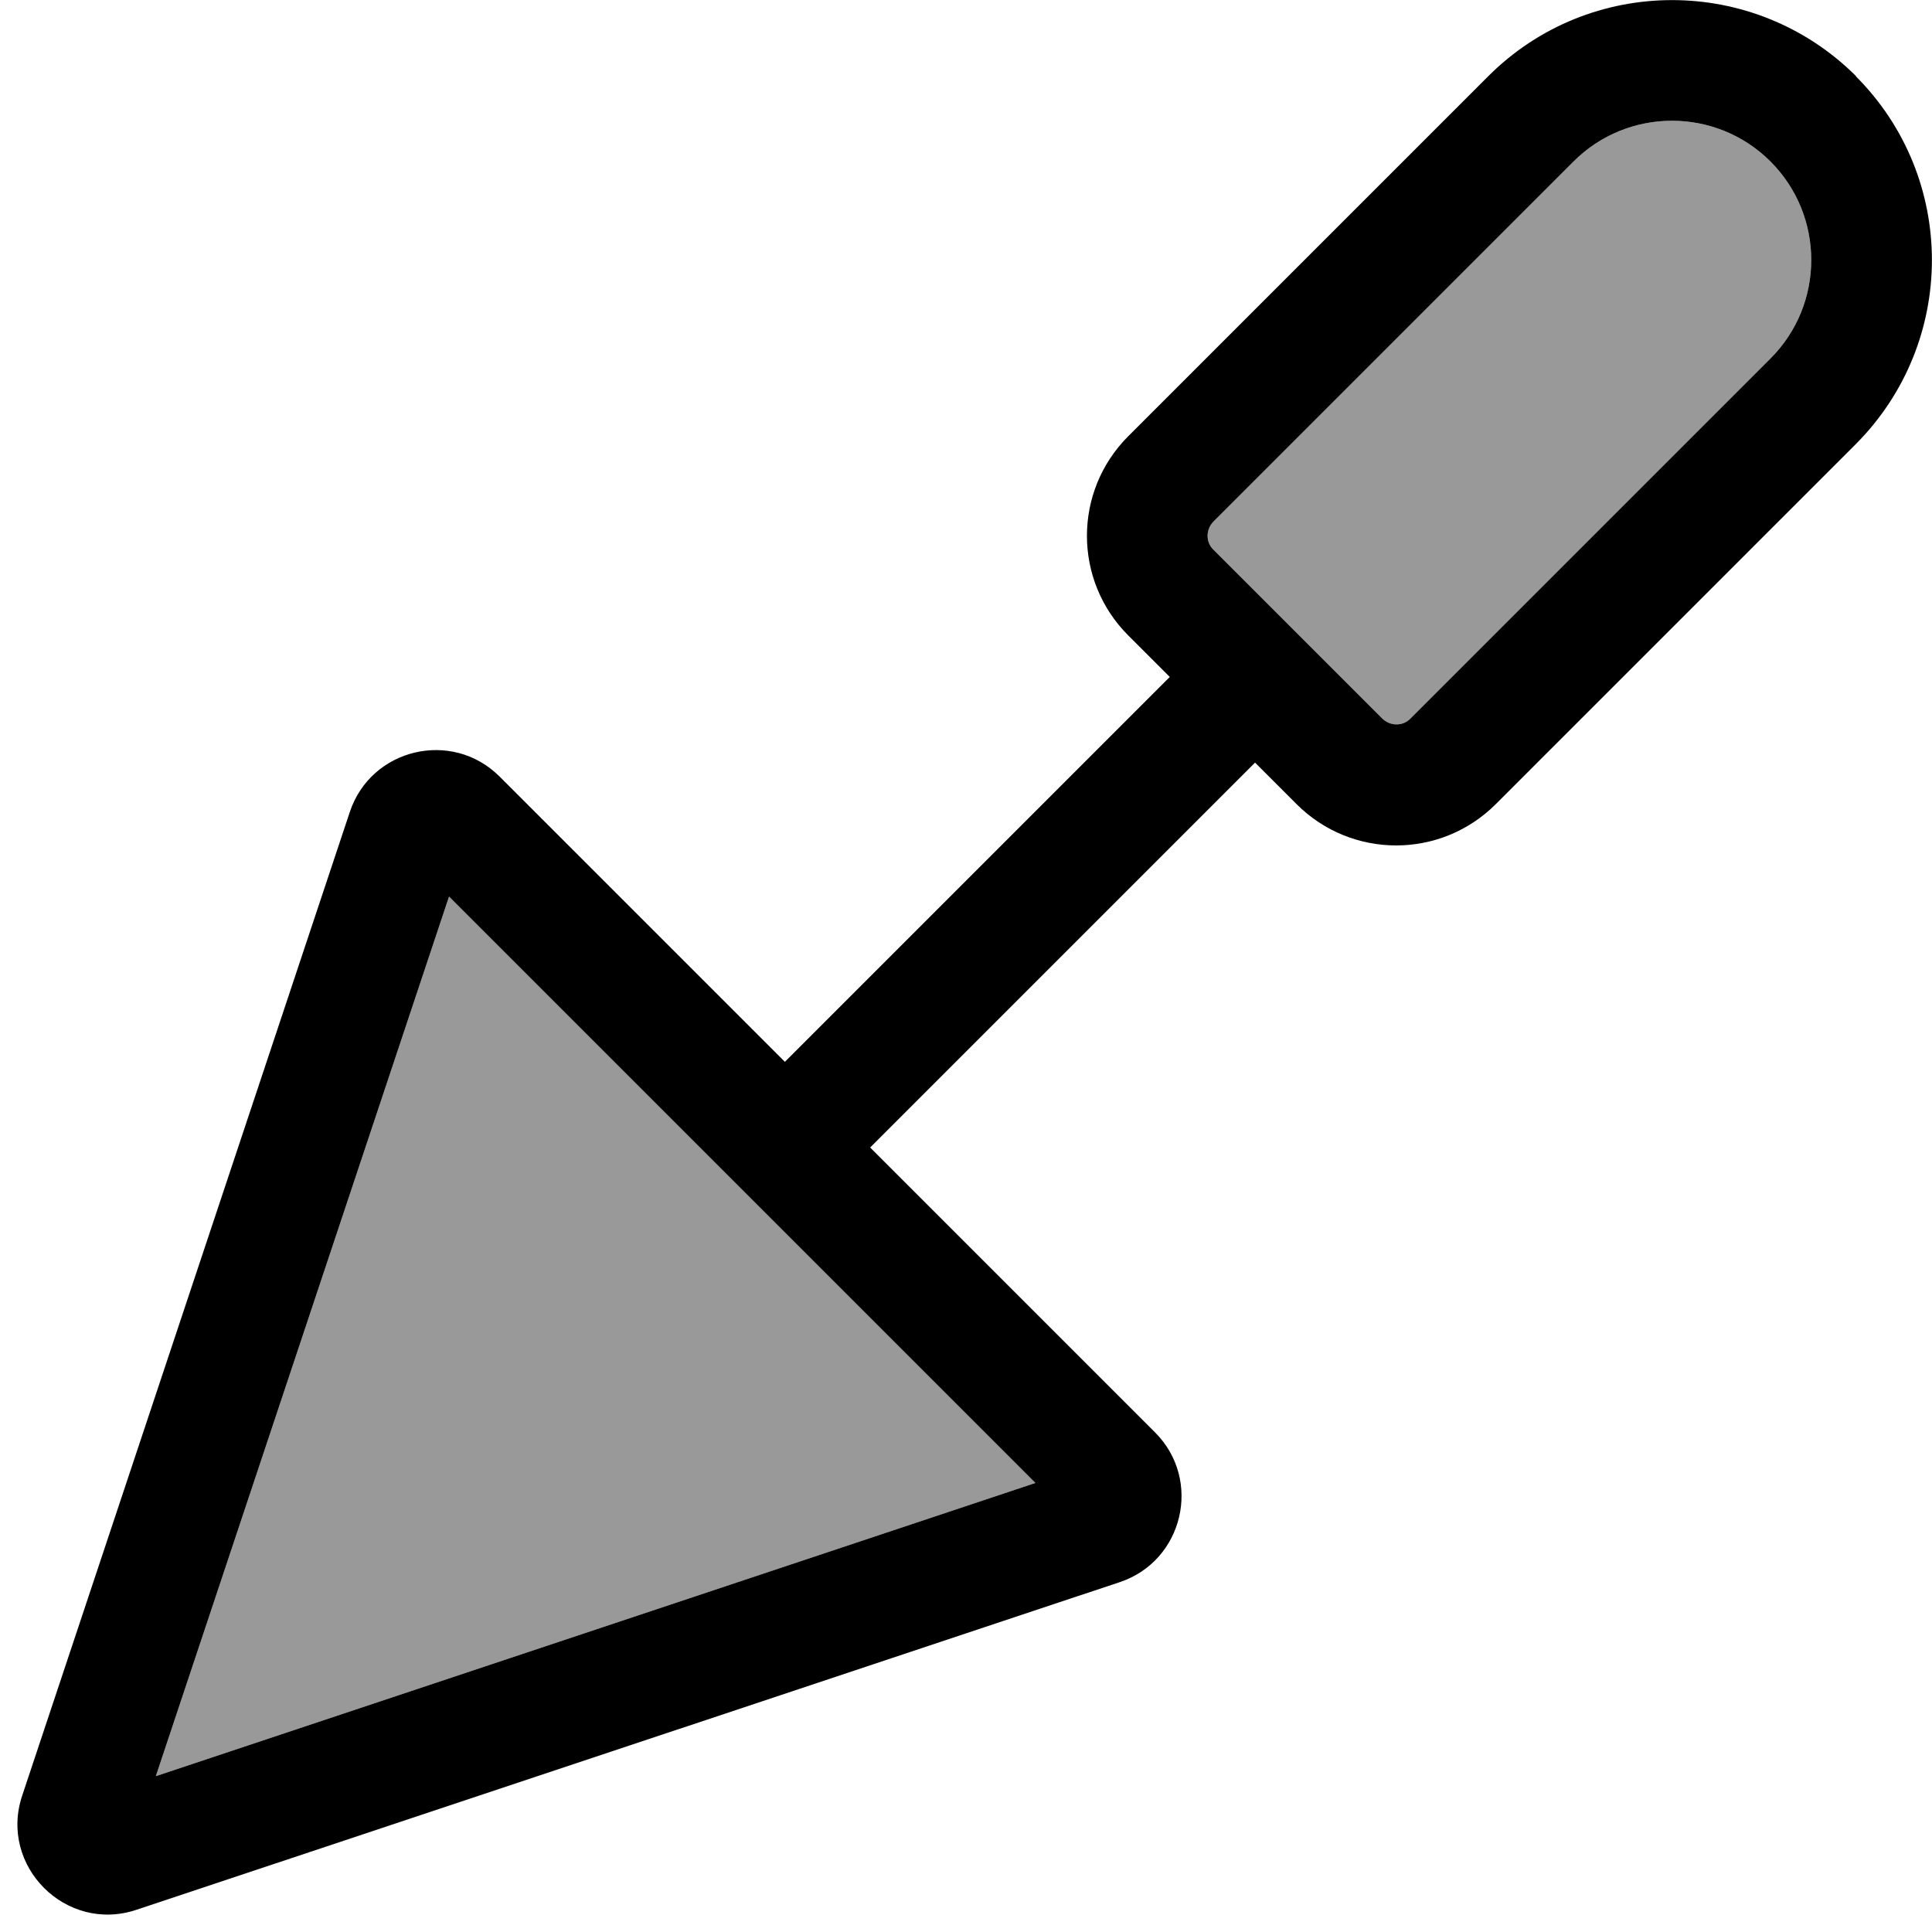 <svg xmlns="http://www.w3.org/2000/svg" viewBox="0 0 512 512"><defs><style>.fa-secondary{opacity:.4}</style></defs><path class="fa-secondary" d="M41.3 470.7L119 237.6 274.4 393 41.3 470.7zM321.6 138.2L417 42.8c14.4-14.4 37.8-14.4 52.2 0s14.4 37.8 0 52.2l-95.4 95.4c-2.1 2.1-5.5 2.1-7.5 0l-44.7-44.7c-2.1-2.1-2.1-5.5 0-7.5z"/><path class="fa-primary" d="M491.8 20.2c26.9 26.9 26.9 70.5 0 97.5l-95.4 95.4c-14.6 14.6-38.2 14.6-52.8 0l-11-11-102 102 75.5 75.5c12.6 12.6 7.5 34.1-9.4 39.7L36.2 506.1C17.5 512.4-.4 494.5 5.9 475.8L92.7 215.2c5.6-16.9 27.1-22 39.7-9.4L208 281.4l102-102-11-11c-14.6-14.6-14.6-38.2 0-52.8l95.4-95.4c26.9-26.9 70.5-26.9 97.5 0zM321.6 138.2c-2.1 2.1-2.1 5.5 0 7.5l44.7 44.7c2.1 2.1 5.5 2.1 7.5 0L469.2 95c14.4-14.4 14.4-37.8 0-52.2s-37.8-14.4-52.2 0l-95.4 95.4zM41.3 470.7L274.4 393 119 237.6 41.3 470.7z"/></svg>